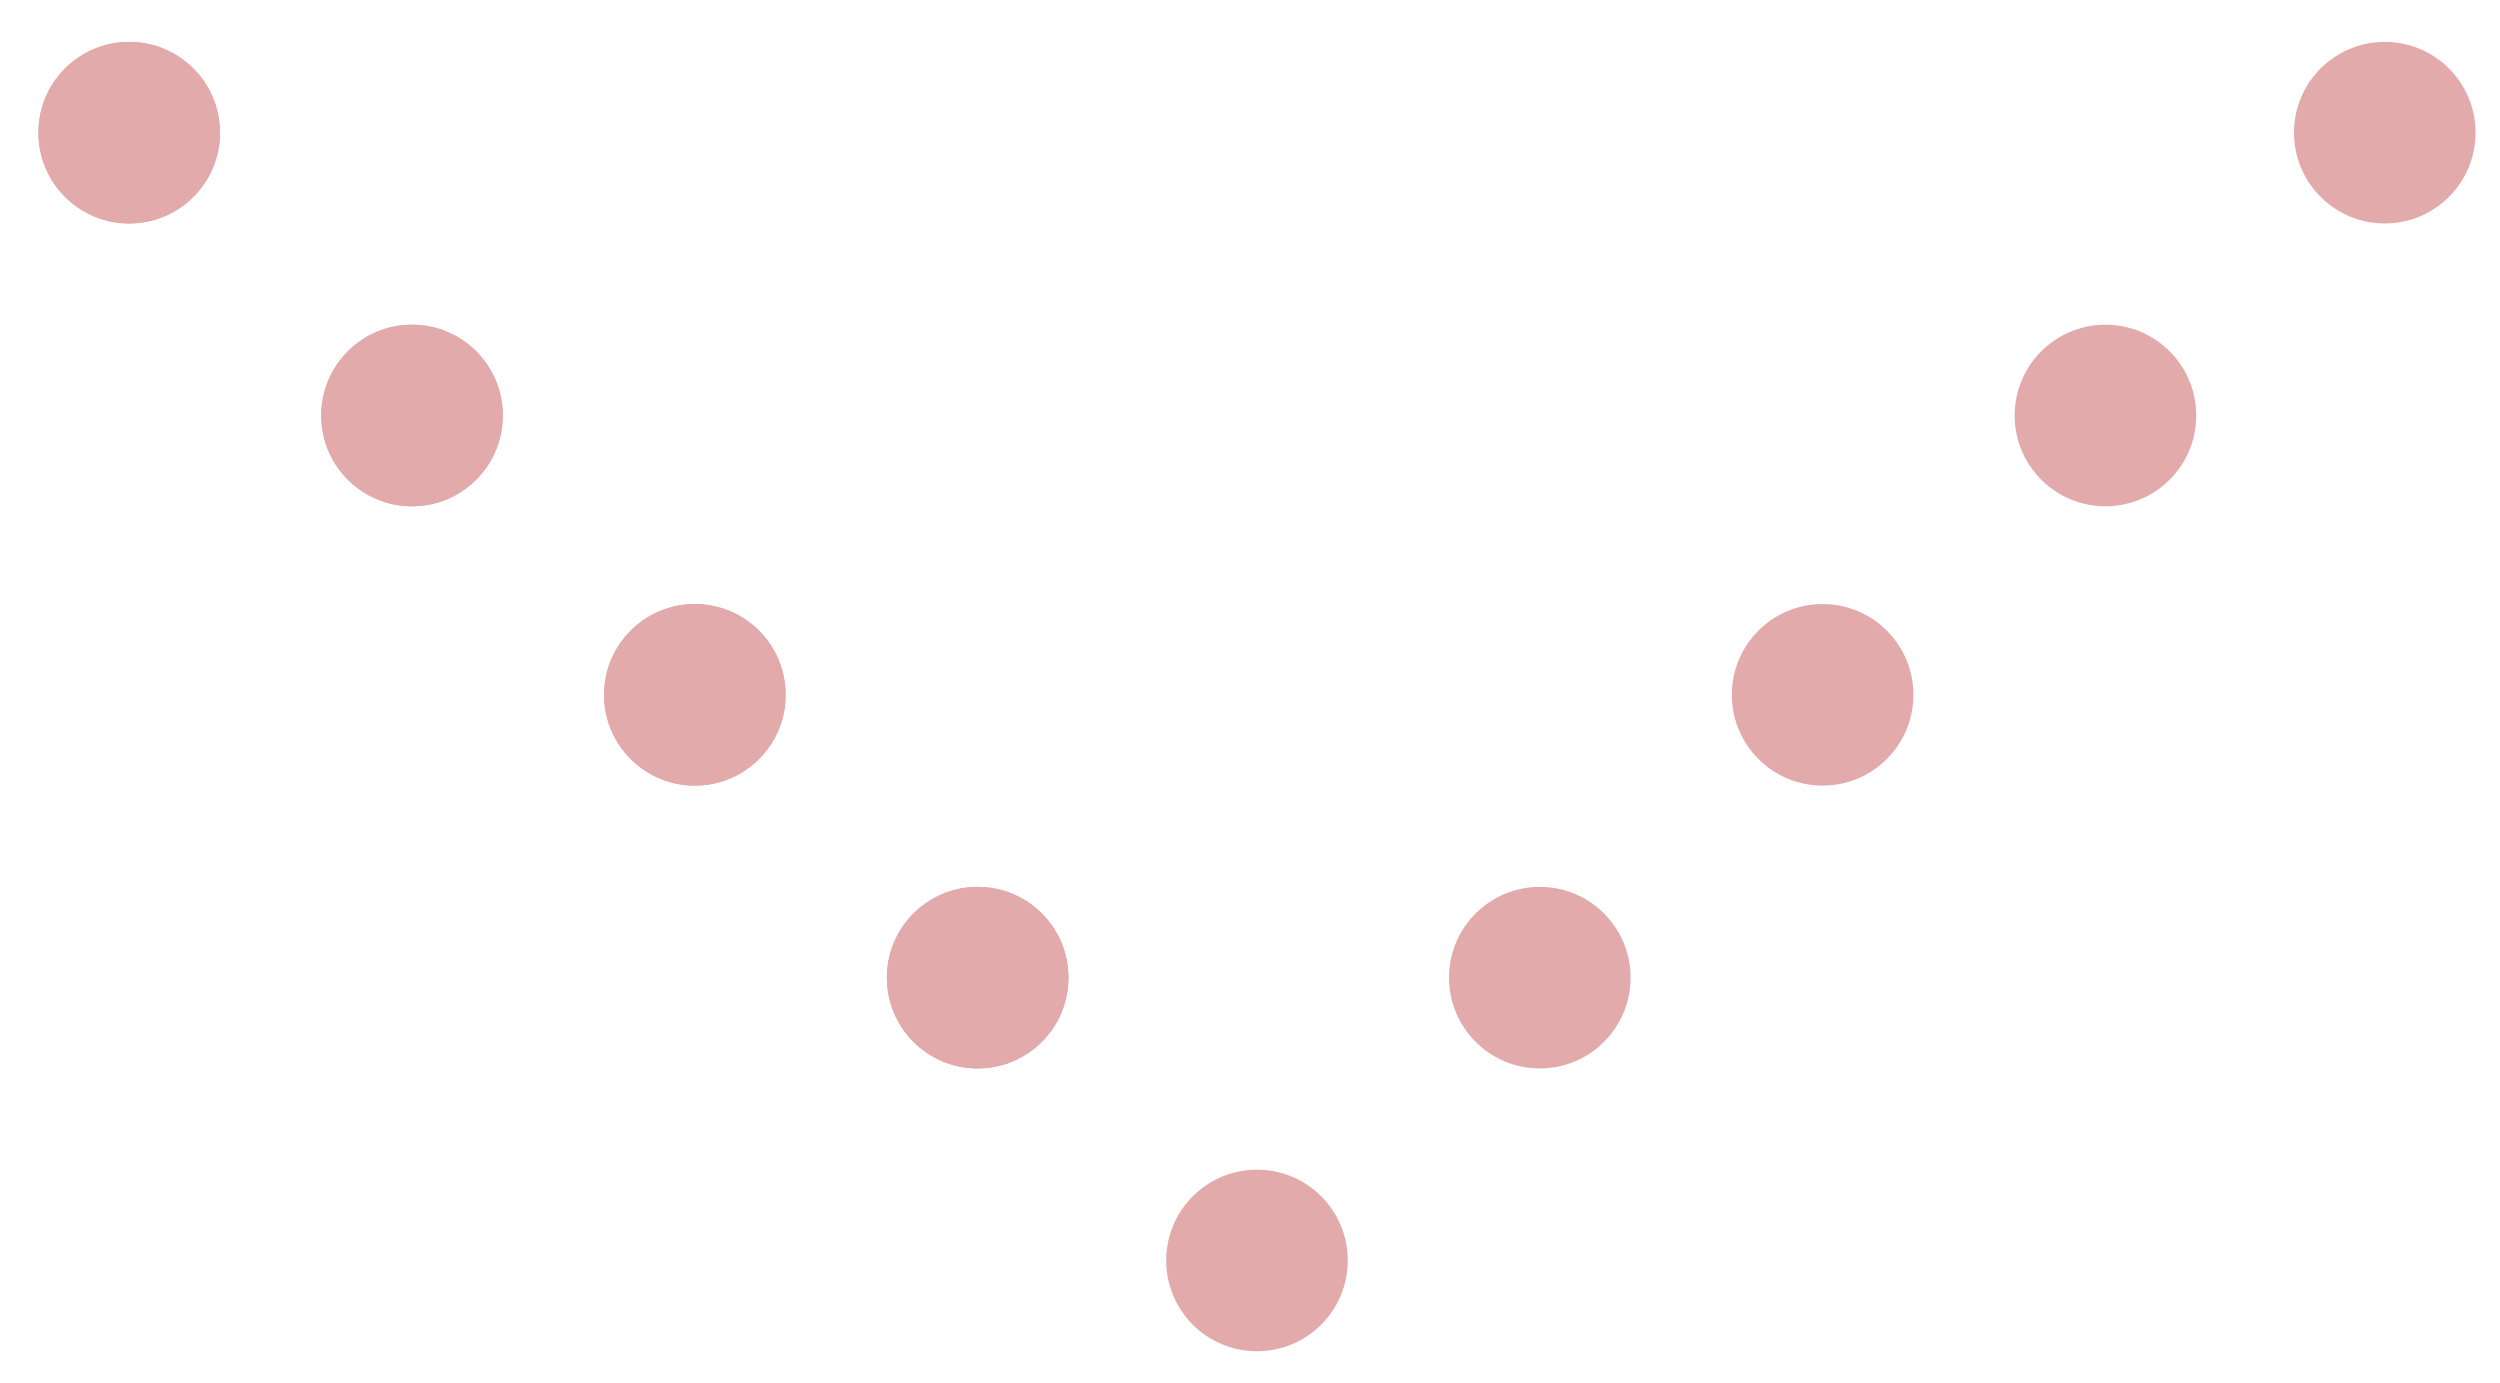 <?xml version="1.0" encoding="utf-8"?>
<!-- Generator: Adobe Illustrator 23.0.3, SVG Export Plug-In . SVG Version: 6.00 Build 0)  -->
<svg version="1.1" id="Calque_1" xmlns="http://www.w3.org/2000/svg" xmlns:xlink="http://www.w3.org/1999/xlink" x="0px" y="0px"
	 viewBox="0 0 71.6 39.6" style="enable-background:new 0 0 71.6 39.6;" xml:space="preserve">
<style type="text/css">
	.st0{fill:#E2AAAA;}
</style>
<title>Fichier 1</title>
<g>
	<circle class="st0" cx="3.7" cy="3.8" r="2.6"/>
	<circle class="st0" cx="11.8" cy="11.9" r="2.6"/>
	<circle class="st0" cx="19.9" cy="19.9" r="2.6"/>
	<circle class="st0" cx="28" cy="28" r="2.6"/>
	<circle class="st0" cx="36" cy="36.1" r="2.6"/>
</g>
<circle class="st0" cx="68.3" cy="3.8" r="2.6"/>
<circle class="st0" cx="60.3" cy="11.9" r="2.6"/>
<circle class="st0" cx="52.2" cy="19.9" r="2.6"/>
<circle class="st0" cx="44.1" cy="28" r="2.6"/>
<circle class="st0" cx="3.7" cy="3.8" r="2.6"/>
<circle class="st0" cx="11.8" cy="11.9" r="2.6"/>
<circle class="st0" cx="19.9" cy="19.9" r="2.6"/>
<circle class="st0" cx="28" cy="28" r="2.6"/>
</svg>
